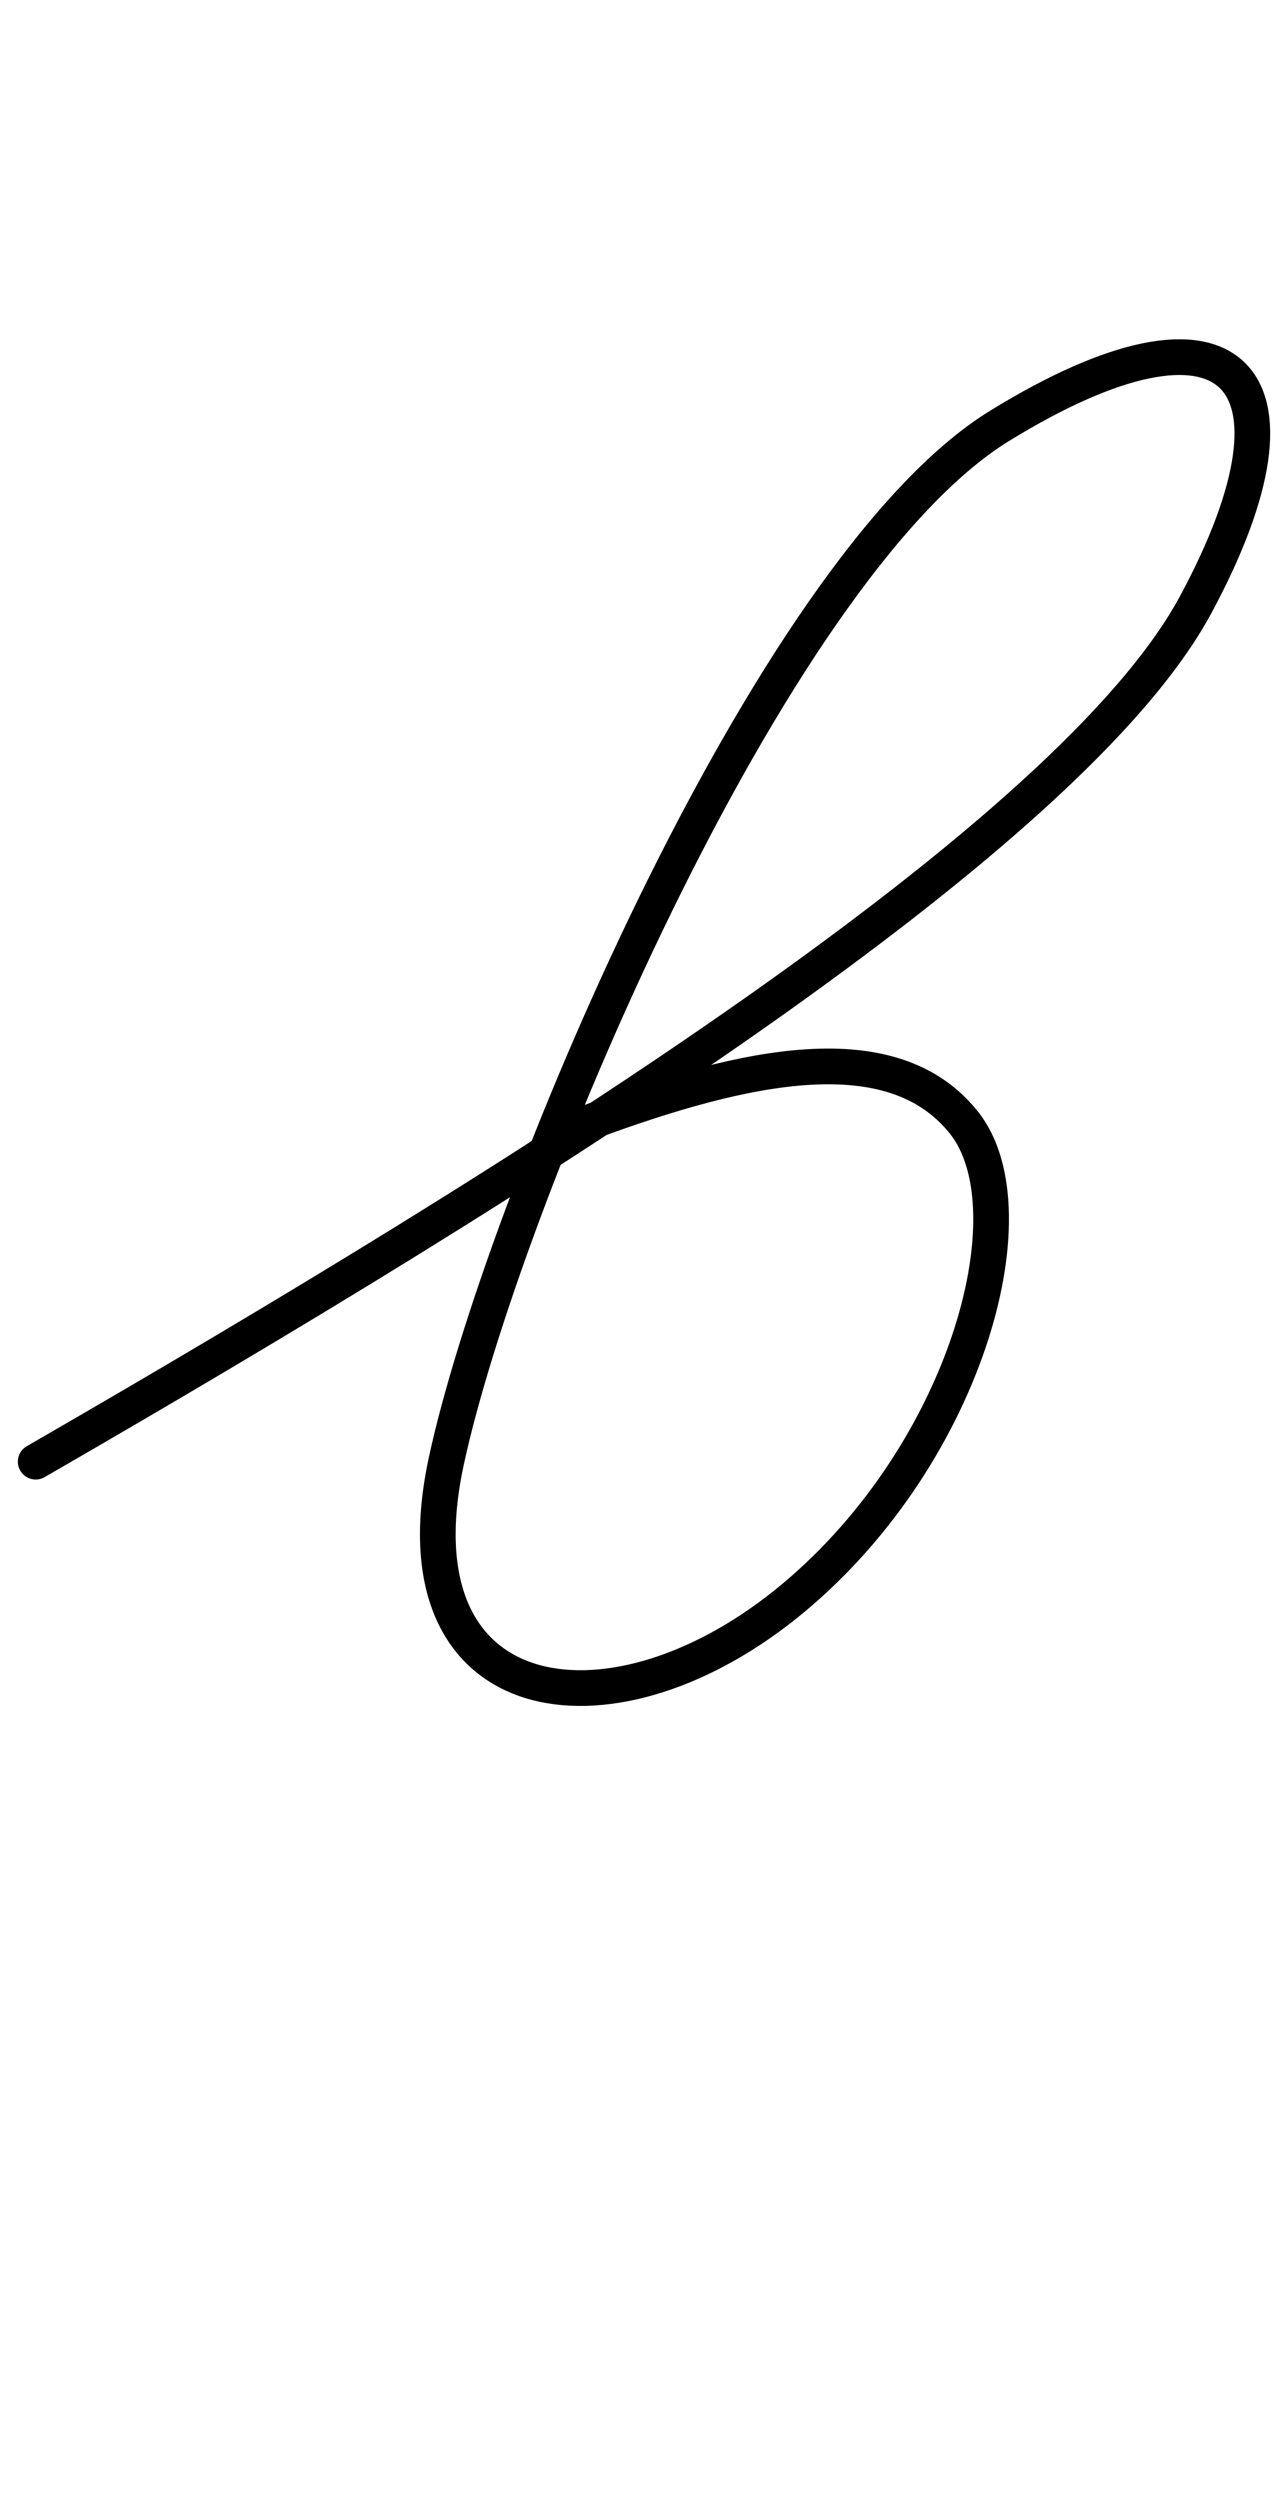<svg width="36" height="70" viewBox="0 0 36 70" fill="none" xmlns="http://www.w3.org/2000/svg">
<g id="Rus_v_Frame">
<path id="Vector 65" d="M1 40.926C14.95 32.88 30 23.426 33.5 16.926C37 10.426 34.5 7.926 28 11.926C21.5 15.926 14 33.926 12.5 40.926C11 47.926 17 48.926 22 44.926C27 40.926 29 33.926 27 31.426C25 28.926 20.918 29.792 16.5 31.426" stroke="black" stroke-linecap="round"/>
</g>
</svg>
